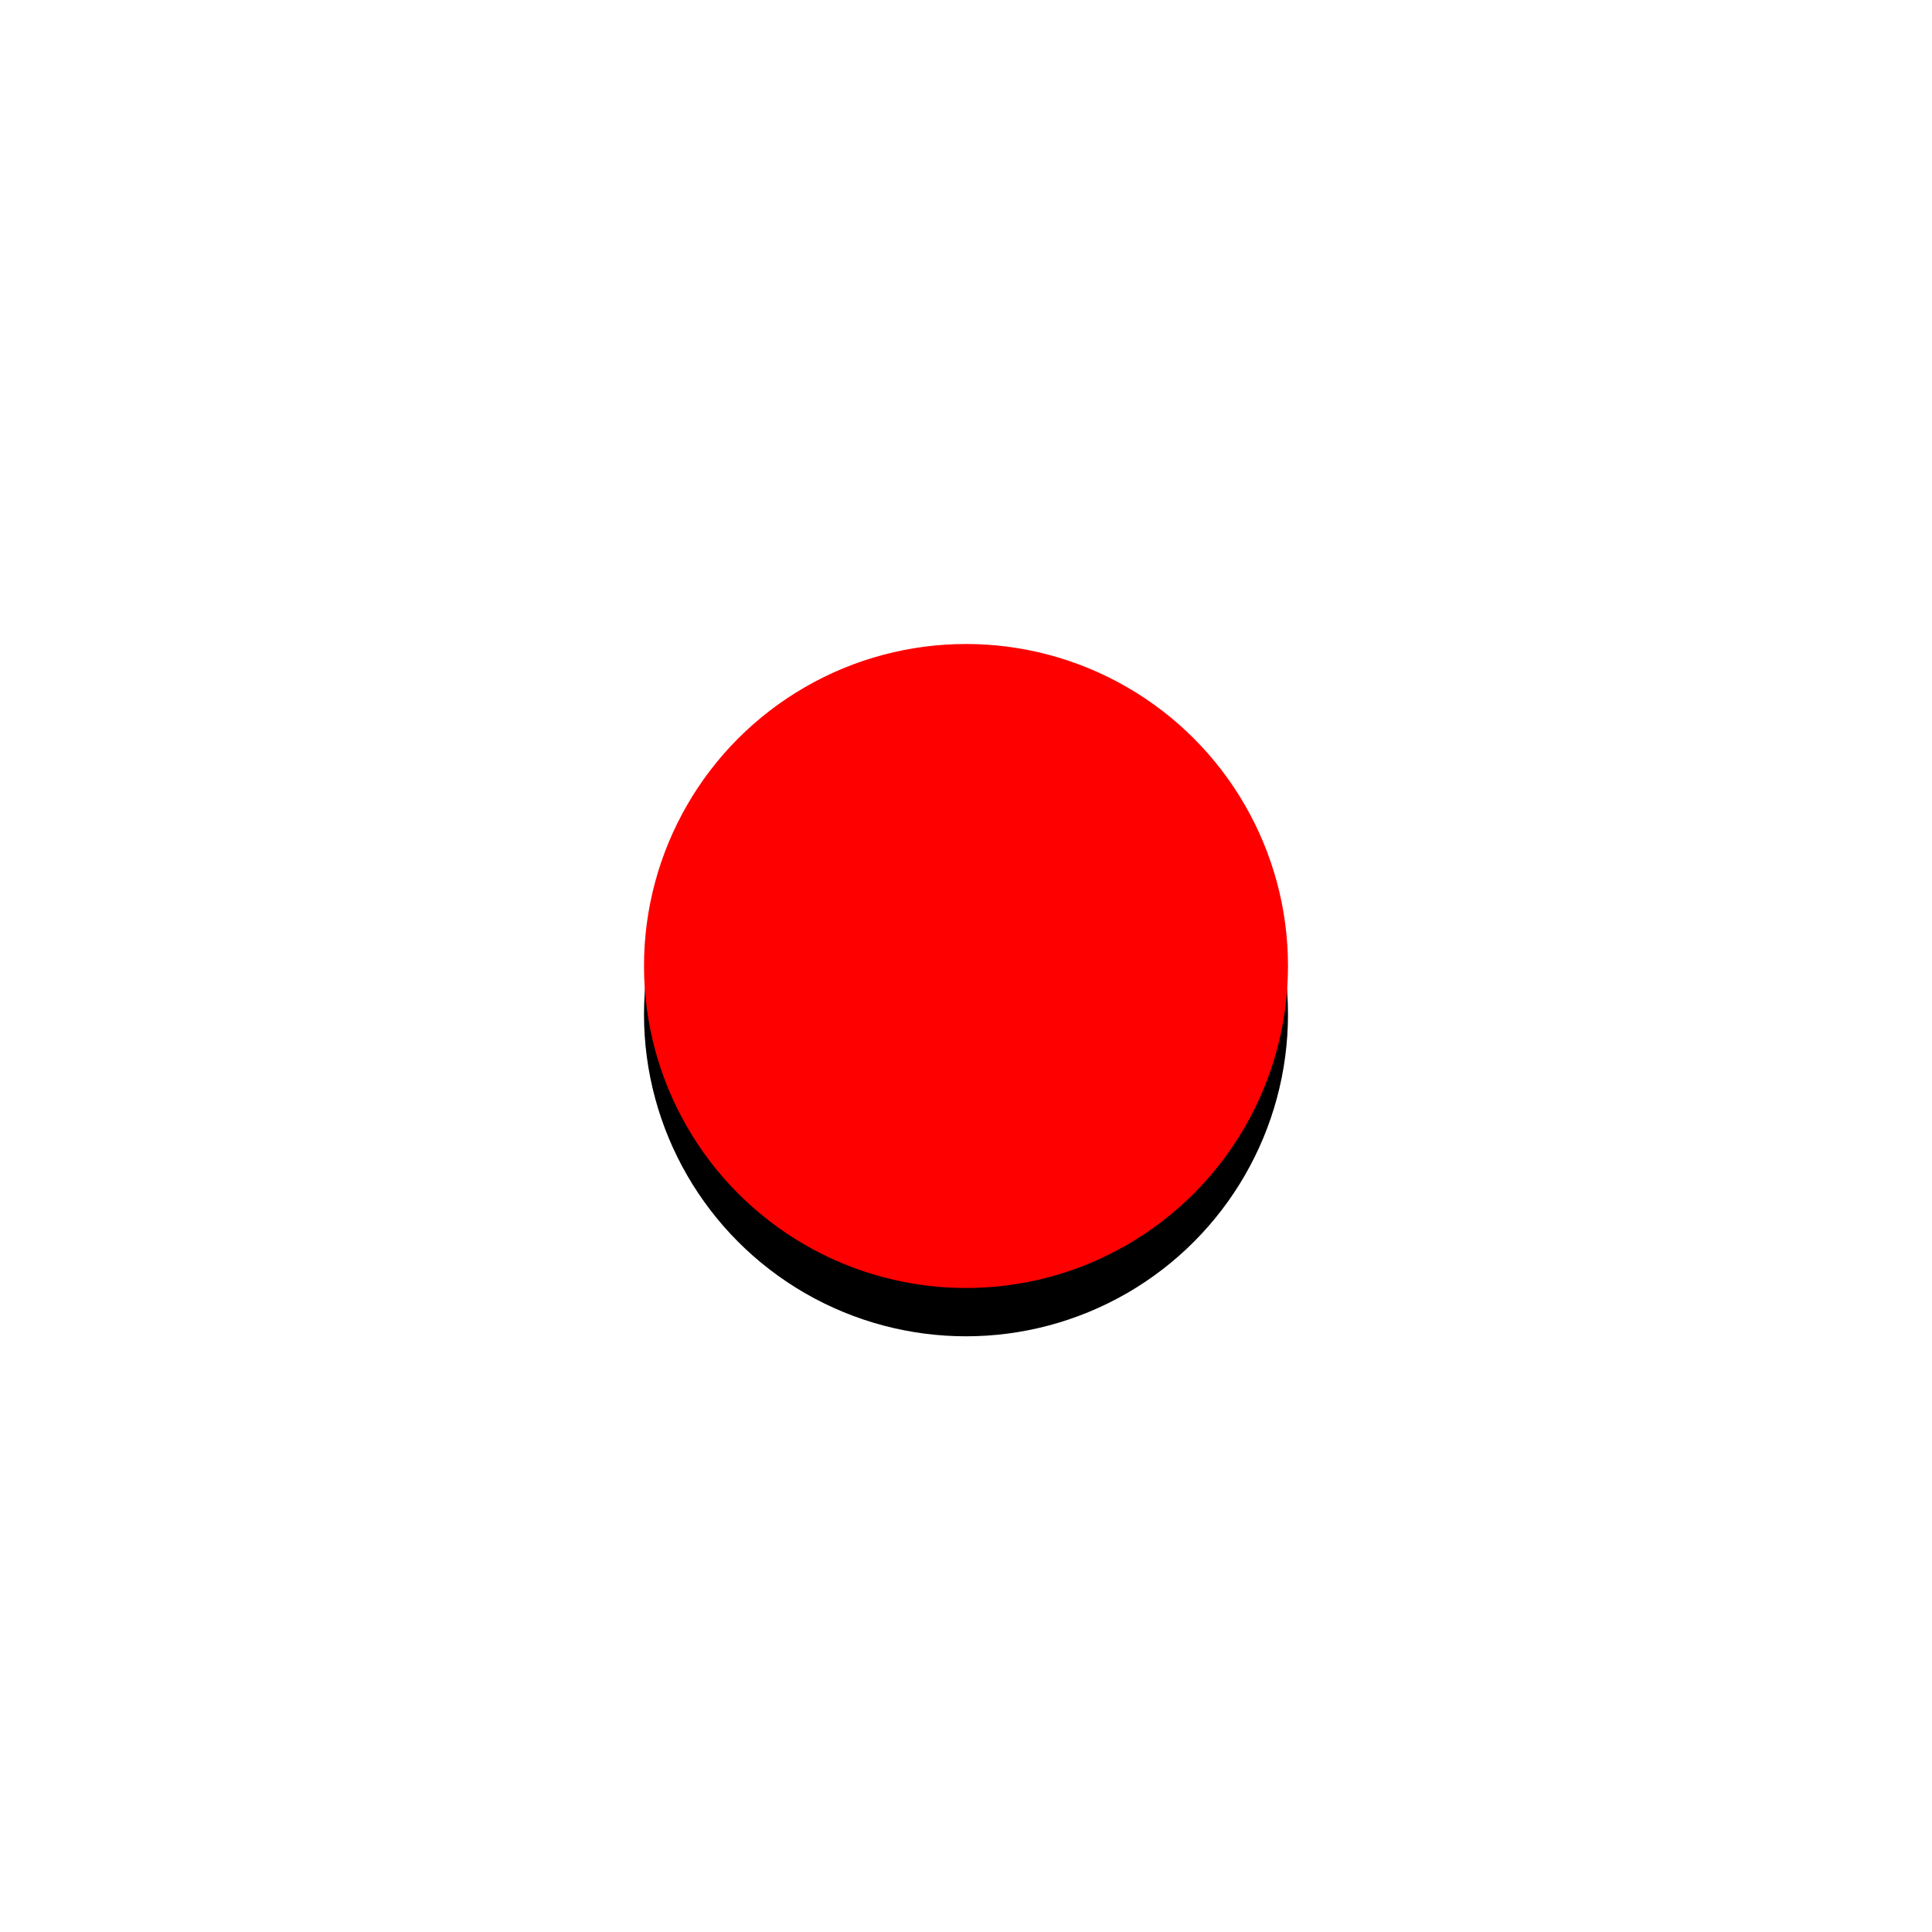 <?xml version="1.0" encoding="UTF-8" standalone="no"?>
<svg width="120" height="120" version="1.1" id="svg2" sodipodi:docname="test.svg"
  inkscape:version="1.3.2 (091e20e, 2023-11-25, custom)" xmlns:inkscape="http://www.inkscape.org/namespaces/inkscape"
  xmlns:sodipodi="http://sodipodi.sourceforge.net/DTD/sodipodi-0.dtd" xmlns="http://www.w3.org/2000/svg"
  xmlns:svg="http://www.w3.org/2000/svg">
  <defs id="defs2">
    <filter id="shadow-2" x="-0.36" y="-0.36" width="1.72" height="1.77">
      <!-- after -->
      <feFlood in="SourceGraphic" result="flood-a1" flood-opacity="0.15" />
      <feComposite in="flood-a1" result="comp-a1" in2="SourceGraphic" operator="out" />
      <feMorphology in="SourceGraphic" operator="erode" radius="6" result="scale-a1" />
      <feGaussianBlur in="scale-a1" result="blur-a1" stdDeviation="6" />
      <feOffset in="blur-a1" result="offset-a1" dx="0" dy="2" />
      <feComposite in="comp-a1" in2="offset-a1" result="comp-a2" operator="in" />
      <!-- before -->
      <feFlood in="SourceGraphic" result="flood-b1" flood-opacity="0.3" />
      <feComposite in="flood-b1" result="comp-b1" in2="SourceGraphic" operator="out" />
      <feMorphology in="SourceGraphic" operator="erode" radius="2" result="scale-b1" />
      <feGaussianBlur in="scale-b1" result="blur-b1" stdDeviation="2" />
      <feOffset in="blur-b1" result="offset-b1" dx="0" dy="1" />
      <feComposite in="comp-b1" in2="offset-b1" result="comp-b2" operator="in" />
      <feComposite in="comp-b2" in2="comp-a2" result="comp-3" operator="over" />
    </filter>
  </defs>
  <circle cx="60" cy="60" r="20" style="filter:url(#shadow-2)" />
  <circle cx="60" cy="60" r="20" fill="red" />
</svg>